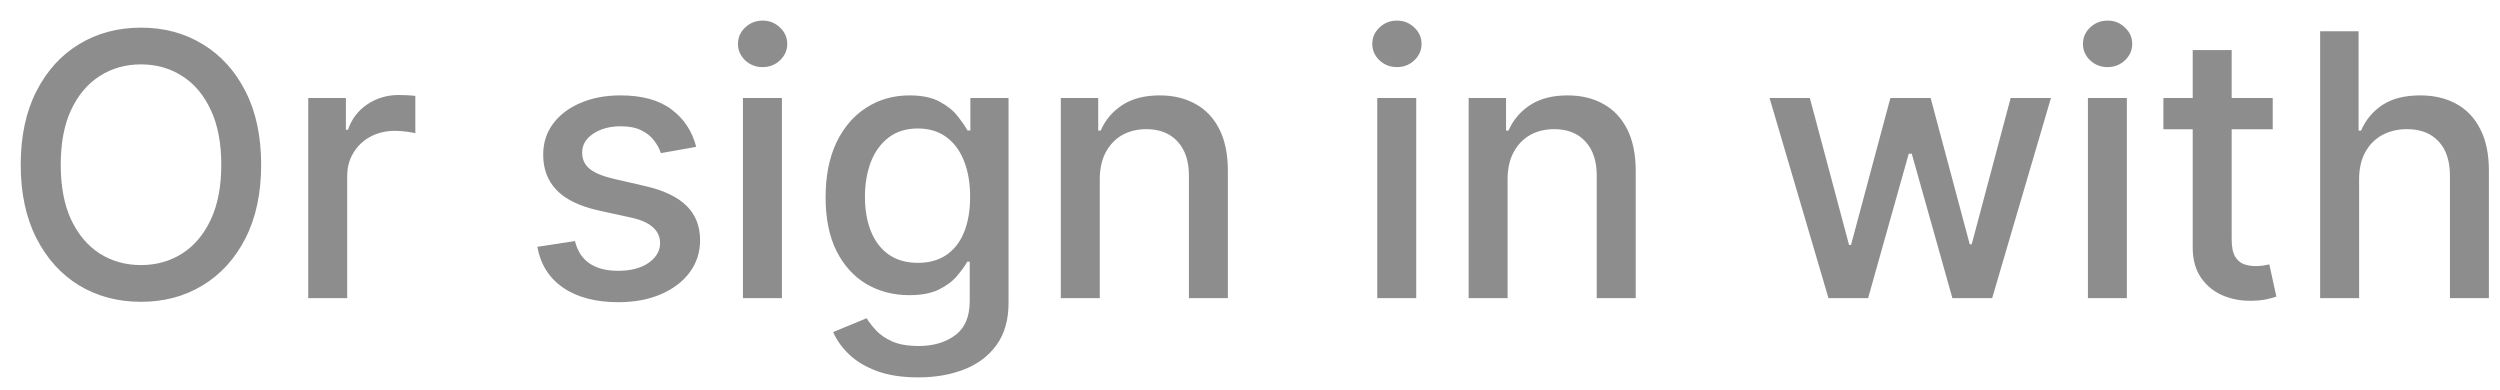 <svg width="109" height="17" viewBox="0 0 109 17" fill="none" xmlns="http://www.w3.org/2000/svg">
<path d="M11.386 7.182C11.386 8.424 11.159 9.492 10.704 10.386C10.25 11.277 9.627 11.962 8.835 12.443C8.047 12.921 7.152 13.159 6.148 13.159C5.14 13.159 4.241 12.921 3.449 12.443C2.661 11.962 2.04 11.275 1.585 10.381C1.131 9.487 0.903 8.42 0.903 7.182C0.903 5.939 1.131 4.873 1.585 3.983C2.04 3.089 2.661 2.403 3.449 1.926C4.241 1.445 5.14 1.205 6.148 1.205C7.152 1.205 8.047 1.445 8.835 1.926C9.627 2.403 10.25 3.089 10.704 3.983C11.159 4.873 11.386 5.939 11.386 7.182ZM9.648 7.182C9.648 6.235 9.494 5.438 9.188 4.79C8.884 4.138 8.468 3.646 7.938 3.312C7.411 2.975 6.814 2.807 6.148 2.807C5.477 2.807 4.879 2.975 4.352 3.312C3.826 3.646 3.409 4.138 3.102 4.79C2.799 5.438 2.648 6.235 2.648 7.182C2.648 8.129 2.799 8.928 3.102 9.58C3.409 10.227 3.826 10.72 4.352 11.057C4.879 11.39 5.477 11.557 6.148 11.557C6.814 11.557 7.411 11.39 7.938 11.057C8.468 10.72 8.884 10.227 9.188 9.58C9.494 8.928 9.648 8.129 9.648 7.182ZM13.439 13V4.273H15.081V5.659H15.172C15.331 5.189 15.611 4.82 16.013 4.551C16.418 4.278 16.876 4.142 17.388 4.142C17.494 4.142 17.619 4.146 17.763 4.153C17.91 4.161 18.026 4.17 18.109 4.182V5.807C18.041 5.788 17.92 5.767 17.746 5.744C17.572 5.718 17.397 5.705 17.223 5.705C16.822 5.705 16.463 5.79 16.149 5.96C15.838 6.127 15.592 6.36 15.411 6.659C15.229 6.955 15.138 7.292 15.138 7.67V13H13.439ZM30.354 6.403L28.814 6.676C28.75 6.479 28.647 6.292 28.507 6.114C28.371 5.936 28.185 5.79 27.95 5.676C27.715 5.562 27.422 5.506 27.07 5.506C26.588 5.506 26.187 5.614 25.865 5.83C25.543 6.042 25.382 6.316 25.382 6.653C25.382 6.945 25.49 7.18 25.706 7.358C25.922 7.536 26.27 7.682 26.751 7.795L28.138 8.114C28.941 8.299 29.539 8.585 29.933 8.972C30.327 9.358 30.524 9.86 30.524 10.477C30.524 11 30.373 11.466 30.07 11.875C29.77 12.28 29.352 12.598 28.814 12.829C28.28 13.061 27.66 13.176 26.956 13.176C25.979 13.176 25.181 12.968 24.564 12.551C23.947 12.131 23.568 11.534 23.428 10.761L25.07 10.511C25.172 10.939 25.382 11.263 25.7 11.483C26.018 11.699 26.433 11.807 26.945 11.807C27.501 11.807 27.947 11.691 28.28 11.46C28.613 11.225 28.78 10.939 28.78 10.602C28.78 10.329 28.678 10.1 28.473 9.915C28.272 9.729 27.963 9.589 27.547 9.494L26.07 9.17C25.255 8.985 24.653 8.689 24.263 8.284C23.876 7.879 23.683 7.366 23.683 6.744C23.683 6.229 23.827 5.778 24.115 5.392C24.403 5.006 24.801 4.705 25.308 4.489C25.816 4.269 26.397 4.159 27.053 4.159C27.996 4.159 28.738 4.364 29.28 4.773C29.822 5.178 30.18 5.722 30.354 6.403ZM32.392 13V4.273H34.091V13H32.392ZM33.25 2.926C32.955 2.926 32.701 2.828 32.489 2.631C32.28 2.43 32.176 2.191 32.176 1.915C32.176 1.634 32.28 1.396 32.489 1.199C32.701 0.998 32.955 0.898 33.25 0.898C33.545 0.898 33.797 0.998 34.006 1.199C34.218 1.396 34.324 1.634 34.324 1.915C34.324 2.191 34.218 2.43 34.006 2.631C33.797 2.828 33.545 2.926 33.25 2.926ZM40.035 16.454C39.342 16.454 38.746 16.364 38.246 16.182C37.749 16 37.344 15.759 37.03 15.46C36.715 15.161 36.481 14.833 36.325 14.477L37.785 13.875C37.888 14.042 38.024 14.218 38.195 14.403C38.369 14.593 38.604 14.754 38.899 14.886C39.198 15.019 39.583 15.085 40.053 15.085C40.697 15.085 41.229 14.928 41.649 14.614C42.07 14.303 42.28 13.807 42.28 13.125V11.409H42.172C42.07 11.595 41.922 11.801 41.729 12.028C41.539 12.256 41.278 12.453 40.945 12.619C40.611 12.786 40.178 12.869 39.644 12.869C38.954 12.869 38.333 12.708 37.78 12.386C37.231 12.061 36.795 11.581 36.473 10.949C36.155 10.312 35.996 9.53 35.996 8.602C35.996 7.674 36.153 6.879 36.467 6.216C36.785 5.553 37.221 5.045 37.774 4.693C38.327 4.337 38.954 4.159 39.655 4.159C40.197 4.159 40.634 4.25 40.967 4.432C41.301 4.61 41.56 4.818 41.746 5.057C41.935 5.295 42.081 5.506 42.183 5.688H42.308V4.273H43.973V13.193C43.973 13.943 43.799 14.559 43.45 15.04C43.102 15.521 42.63 15.877 42.035 16.108C41.445 16.339 40.778 16.454 40.035 16.454ZM40.019 11.46C40.507 11.46 40.92 11.347 41.257 11.119C41.598 10.888 41.856 10.559 42.03 10.131C42.208 9.699 42.297 9.182 42.297 8.58C42.297 7.992 42.21 7.475 42.035 7.028C41.861 6.581 41.606 6.233 41.269 5.983C40.931 5.729 40.515 5.602 40.019 5.602C39.507 5.602 39.081 5.735 38.74 6C38.399 6.261 38.142 6.617 37.967 7.068C37.797 7.519 37.712 8.023 37.712 8.58C37.712 9.152 37.799 9.653 37.973 10.085C38.147 10.517 38.405 10.854 38.746 11.097C39.09 11.339 39.515 11.46 40.019 11.46ZM47.95 7.818V13H46.251V4.273H47.882V5.693H47.99C48.191 5.231 48.505 4.86 48.933 4.58C49.365 4.299 49.909 4.159 50.564 4.159C51.159 4.159 51.679 4.284 52.126 4.534C52.573 4.78 52.92 5.148 53.166 5.636C53.412 6.125 53.535 6.729 53.535 7.449V13H51.837V7.653C51.837 7.021 51.672 6.527 51.342 6.17C51.013 5.811 50.56 5.631 49.984 5.631C49.59 5.631 49.24 5.716 48.933 5.886C48.63 6.057 48.39 6.307 48.212 6.636C48.037 6.962 47.95 7.356 47.95 7.818ZM60.048 13V4.273H61.747V13H60.048ZM60.906 2.926C60.611 2.926 60.357 2.828 60.145 2.631C59.937 2.43 59.832 2.191 59.832 1.915C59.832 1.634 59.937 1.396 60.145 1.199C60.357 0.998 60.611 0.898 60.906 0.898C61.202 0.898 61.454 0.998 61.662 1.199C61.874 1.396 61.98 1.634 61.98 1.915C61.98 2.191 61.874 2.43 61.662 2.631C61.454 2.828 61.202 2.926 60.906 2.926ZM65.731 7.818V13H64.033V4.273H65.663V5.693H65.771C65.972 5.231 66.287 4.86 66.715 4.58C67.146 4.299 67.69 4.159 68.345 4.159C68.94 4.159 69.461 4.284 69.908 4.534C70.355 4.78 70.701 5.148 70.947 5.636C71.194 6.125 71.317 6.729 71.317 7.449V13H69.618V7.653C69.618 7.021 69.453 6.527 69.124 6.17C68.794 5.811 68.341 5.631 67.766 5.631C67.372 5.631 67.021 5.716 66.715 5.886C66.412 6.057 66.171 6.307 65.993 6.636C65.819 6.962 65.731 7.356 65.731 7.818ZM79.722 13L77.153 4.273H78.909L80.619 10.682H80.704L82.421 4.273H84.176L85.881 10.653H85.966L87.665 4.273H89.421L86.858 13H85.125L83.352 6.699H83.222L81.449 13H79.722ZM91.033 13V4.273H92.731V13H91.033ZM91.891 2.926C91.595 2.926 91.341 2.828 91.129 2.631C90.921 2.43 90.817 2.191 90.817 1.915C90.817 1.634 90.921 1.396 91.129 1.199C91.341 0.998 91.595 0.898 91.891 0.898C92.186 0.898 92.438 0.998 92.646 1.199C92.858 1.396 92.965 1.634 92.965 1.915C92.965 2.191 92.858 2.43 92.646 2.631C92.438 2.828 92.186 2.926 91.891 2.926ZM99.091 4.273V5.636H94.324V4.273H99.091ZM95.602 2.182H97.301V10.438C97.301 10.767 97.35 11.015 97.449 11.182C97.547 11.345 97.674 11.456 97.829 11.517C97.989 11.574 98.161 11.602 98.347 11.602C98.483 11.602 98.602 11.593 98.704 11.574C98.807 11.555 98.886 11.54 98.943 11.528L99.25 12.932C99.151 12.97 99.011 13.008 98.829 13.046C98.648 13.087 98.421 13.11 98.148 13.114C97.701 13.121 97.284 13.042 96.898 12.875C96.511 12.708 96.199 12.451 95.96 12.102C95.722 11.754 95.602 11.316 95.602 10.79V2.182ZM102.857 7.818V13H101.158V1.364H102.834V5.693H102.942C103.146 5.223 103.459 4.85 103.879 4.574C104.3 4.297 104.849 4.159 105.527 4.159C106.125 4.159 106.648 4.282 107.095 4.528C107.546 4.775 107.894 5.142 108.141 5.631C108.391 6.116 108.516 6.722 108.516 7.449V13H106.817V7.653C106.817 7.013 106.652 6.517 106.322 6.165C105.993 5.809 105.535 5.631 104.947 5.631C104.546 5.631 104.186 5.716 103.868 5.886C103.554 6.057 103.305 6.307 103.124 6.636C102.946 6.962 102.857 7.356 102.857 7.818Z" fill="#8D8D8D"/>
</svg>
